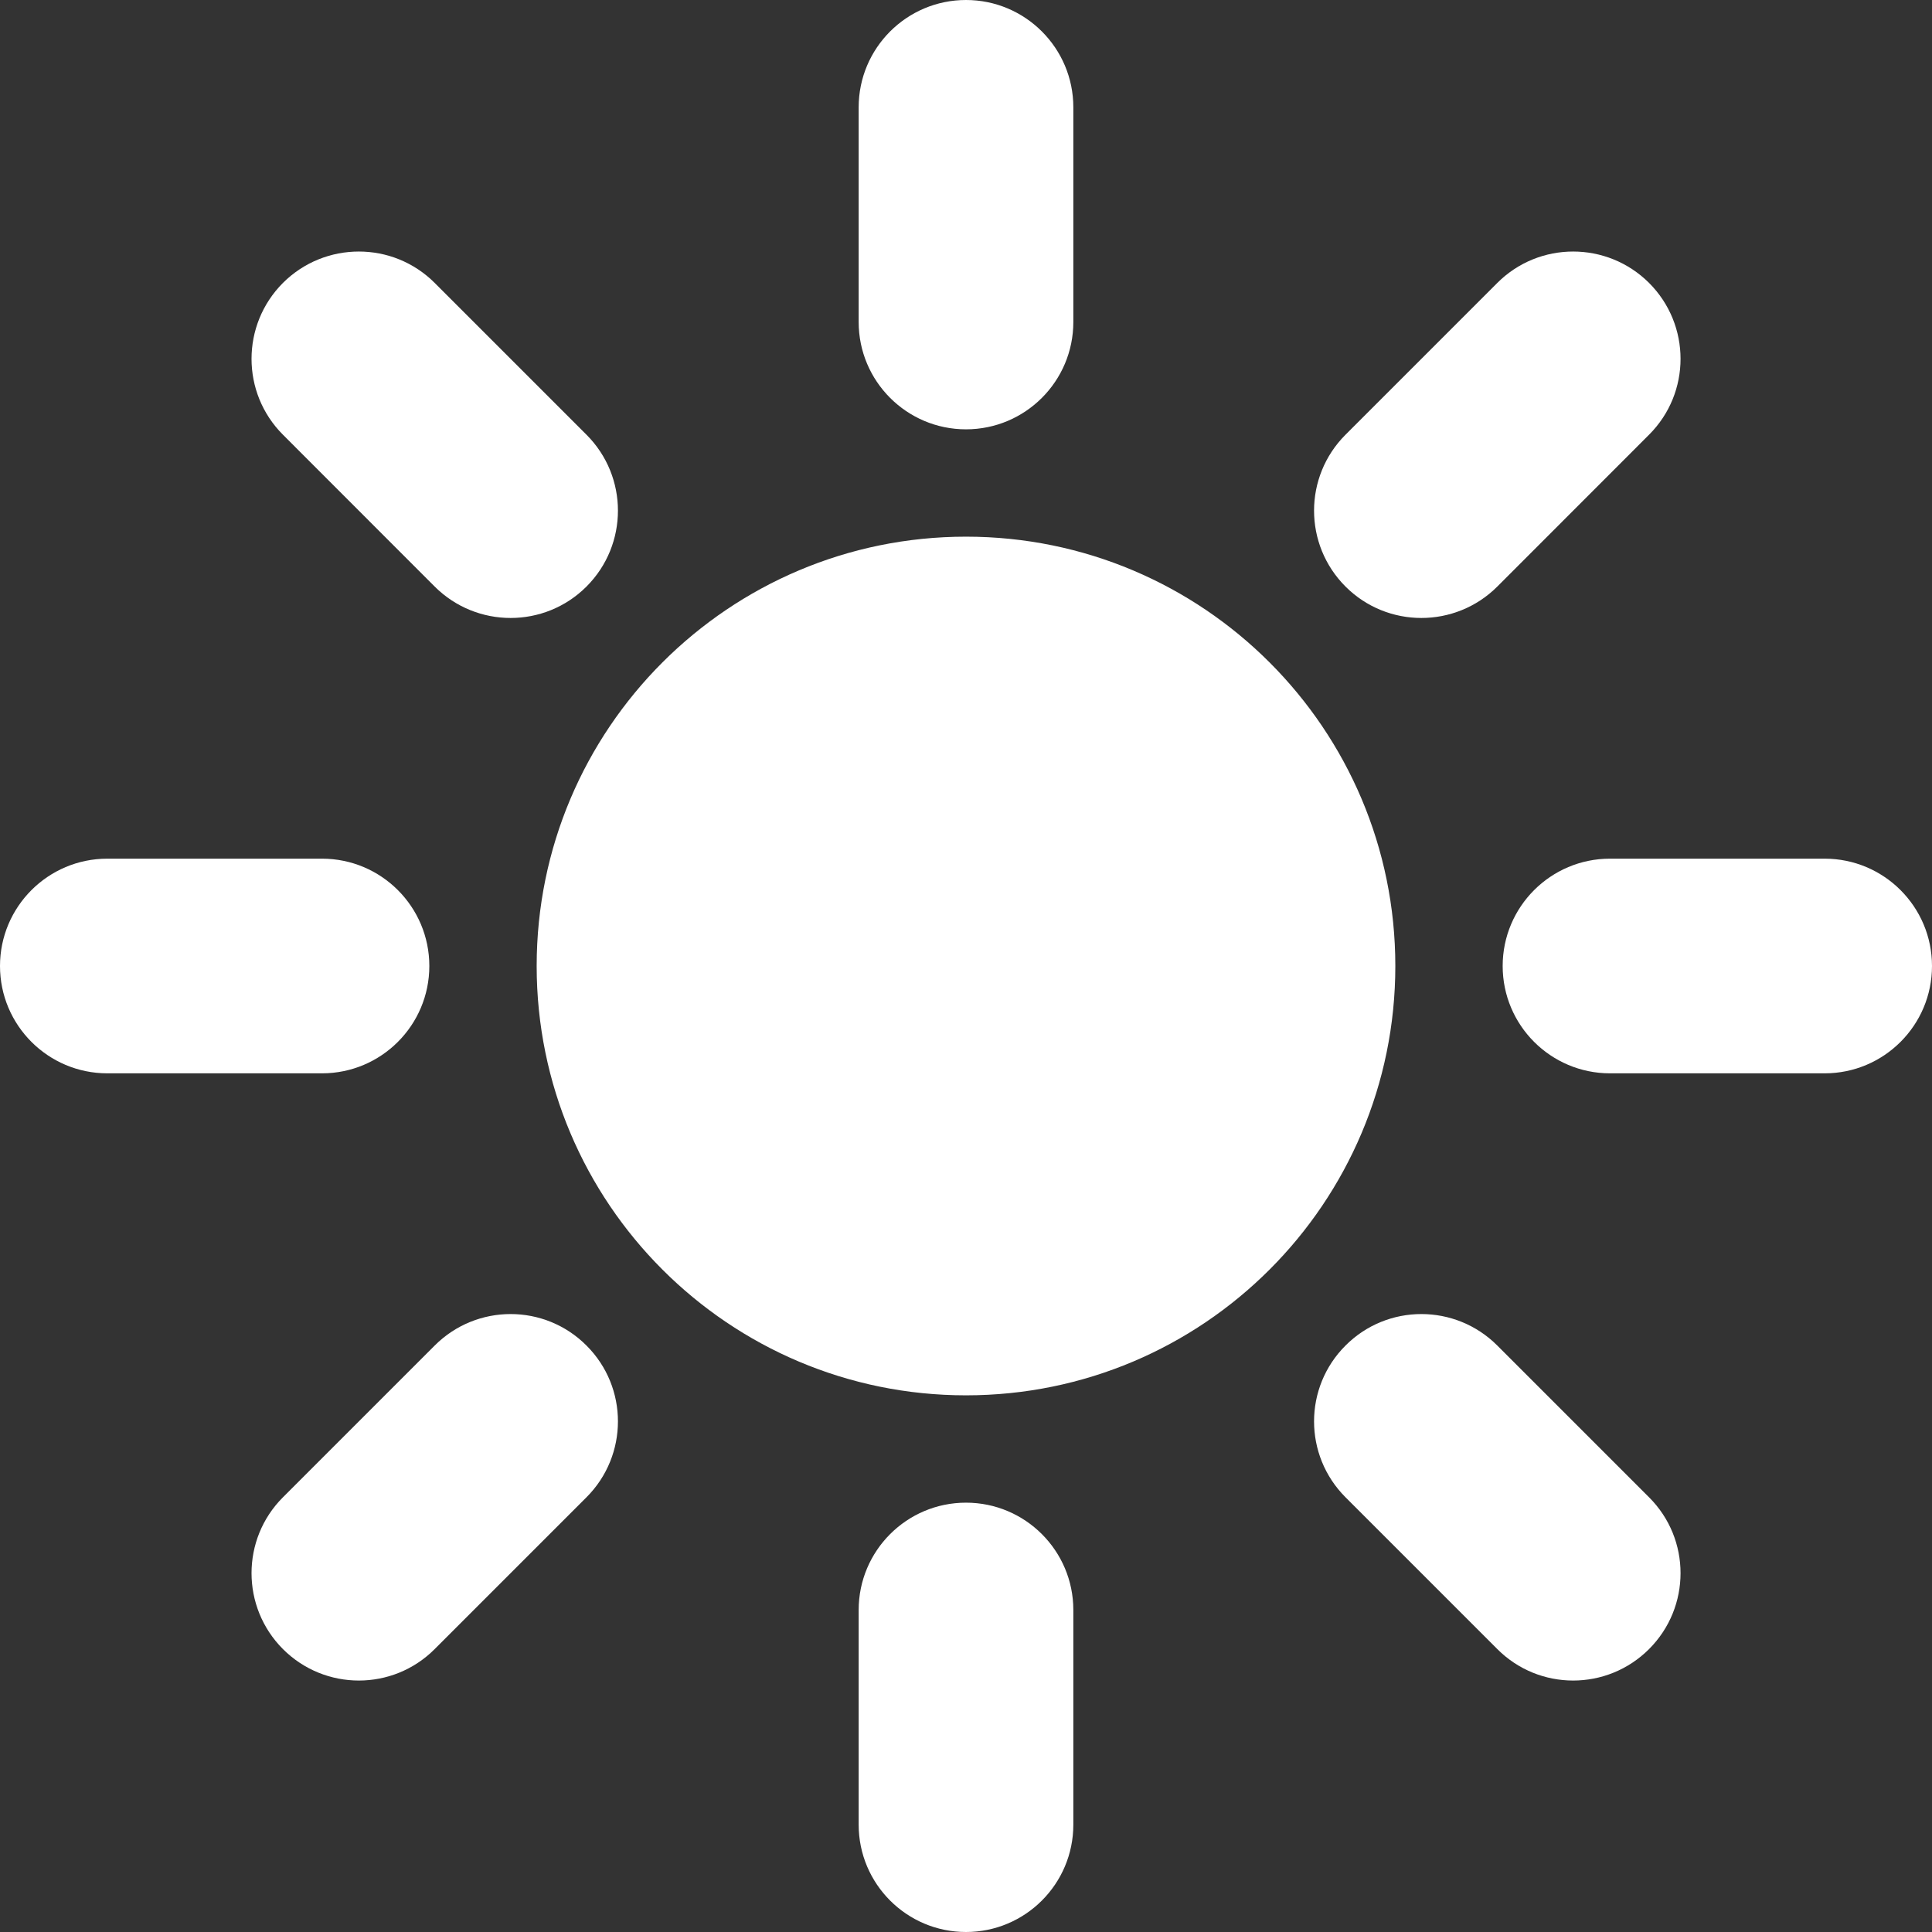 <svg width="18" height="18" viewBox="0 0 18 18" fill="none" xmlns="http://www.w3.org/2000/svg">
<rect x="0" y="0" width="18" height="18" fill="#333333" stroke="none"/>
<path fill-rule="evenodd" clip-rule="evenodd" d="M9 0C8.448 0 8 0.448 8 1V3C8 3.552 8.448 4 9 4C9.552 4 10 3.552 10 3V1C10 0.448 9.552 0 9 0ZM9 13C11.209 13 13 11.209 13 9C13 6.791 11.209 5 9 5C6.791 5 5 6.791 5 9C5 11.209 6.791 13 9 13ZM8 15C8 14.448 8.448 14 9 14C9.552 14 10 14.448 10 15V17C10 17.552 9.552 18 9 18C8.448 18 8 17.552 8 17V15ZM4 9C4 8.448 3.552 8 3 8H1C0.448 8 0 8.448 0 9C0 9.552 0.448 10 1 10H3C3.552 10 4 9.552 4 9ZM17 8C17.552 8 18 8.448 18 9C18 9.552 17.552 10 17 10H15C14.448 10 14 9.552 14 9C14 8.448 14.448 8 15 8H17ZM15.364 2.636C14.973 2.246 14.34 2.246 13.95 2.636L12.536 4.05C12.145 4.441 12.145 5.074 12.536 5.465C12.926 5.855 13.559 5.855 13.95 5.465L15.364 4.05C15.755 3.66 15.755 3.027 15.364 2.636ZM4.05 12.536C4.441 12.145 5.074 12.145 5.464 12.536C5.855 12.926 5.855 13.559 5.464 13.95L4.05 15.364C3.66 15.755 3.027 15.755 2.636 15.364C2.246 14.973 2.246 14.34 2.636 13.95L4.05 12.536ZM5.464 5.465C5.855 5.074 5.855 4.441 5.464 4.05L4.05 2.636C3.66 2.246 3.027 2.246 2.636 2.636C2.246 3.027 2.246 3.66 2.636 4.05L4.05 5.465C4.441 5.855 5.074 5.855 5.464 5.465ZM15.364 13.95C15.755 14.34 15.755 14.973 15.364 15.364C14.973 15.755 14.34 15.755 13.95 15.364L12.536 13.95C12.145 13.559 12.145 12.926 12.536 12.536C12.926 12.145 13.559 12.145 13.95 12.536L15.364 13.95Z" fill="white"/>
</svg>
